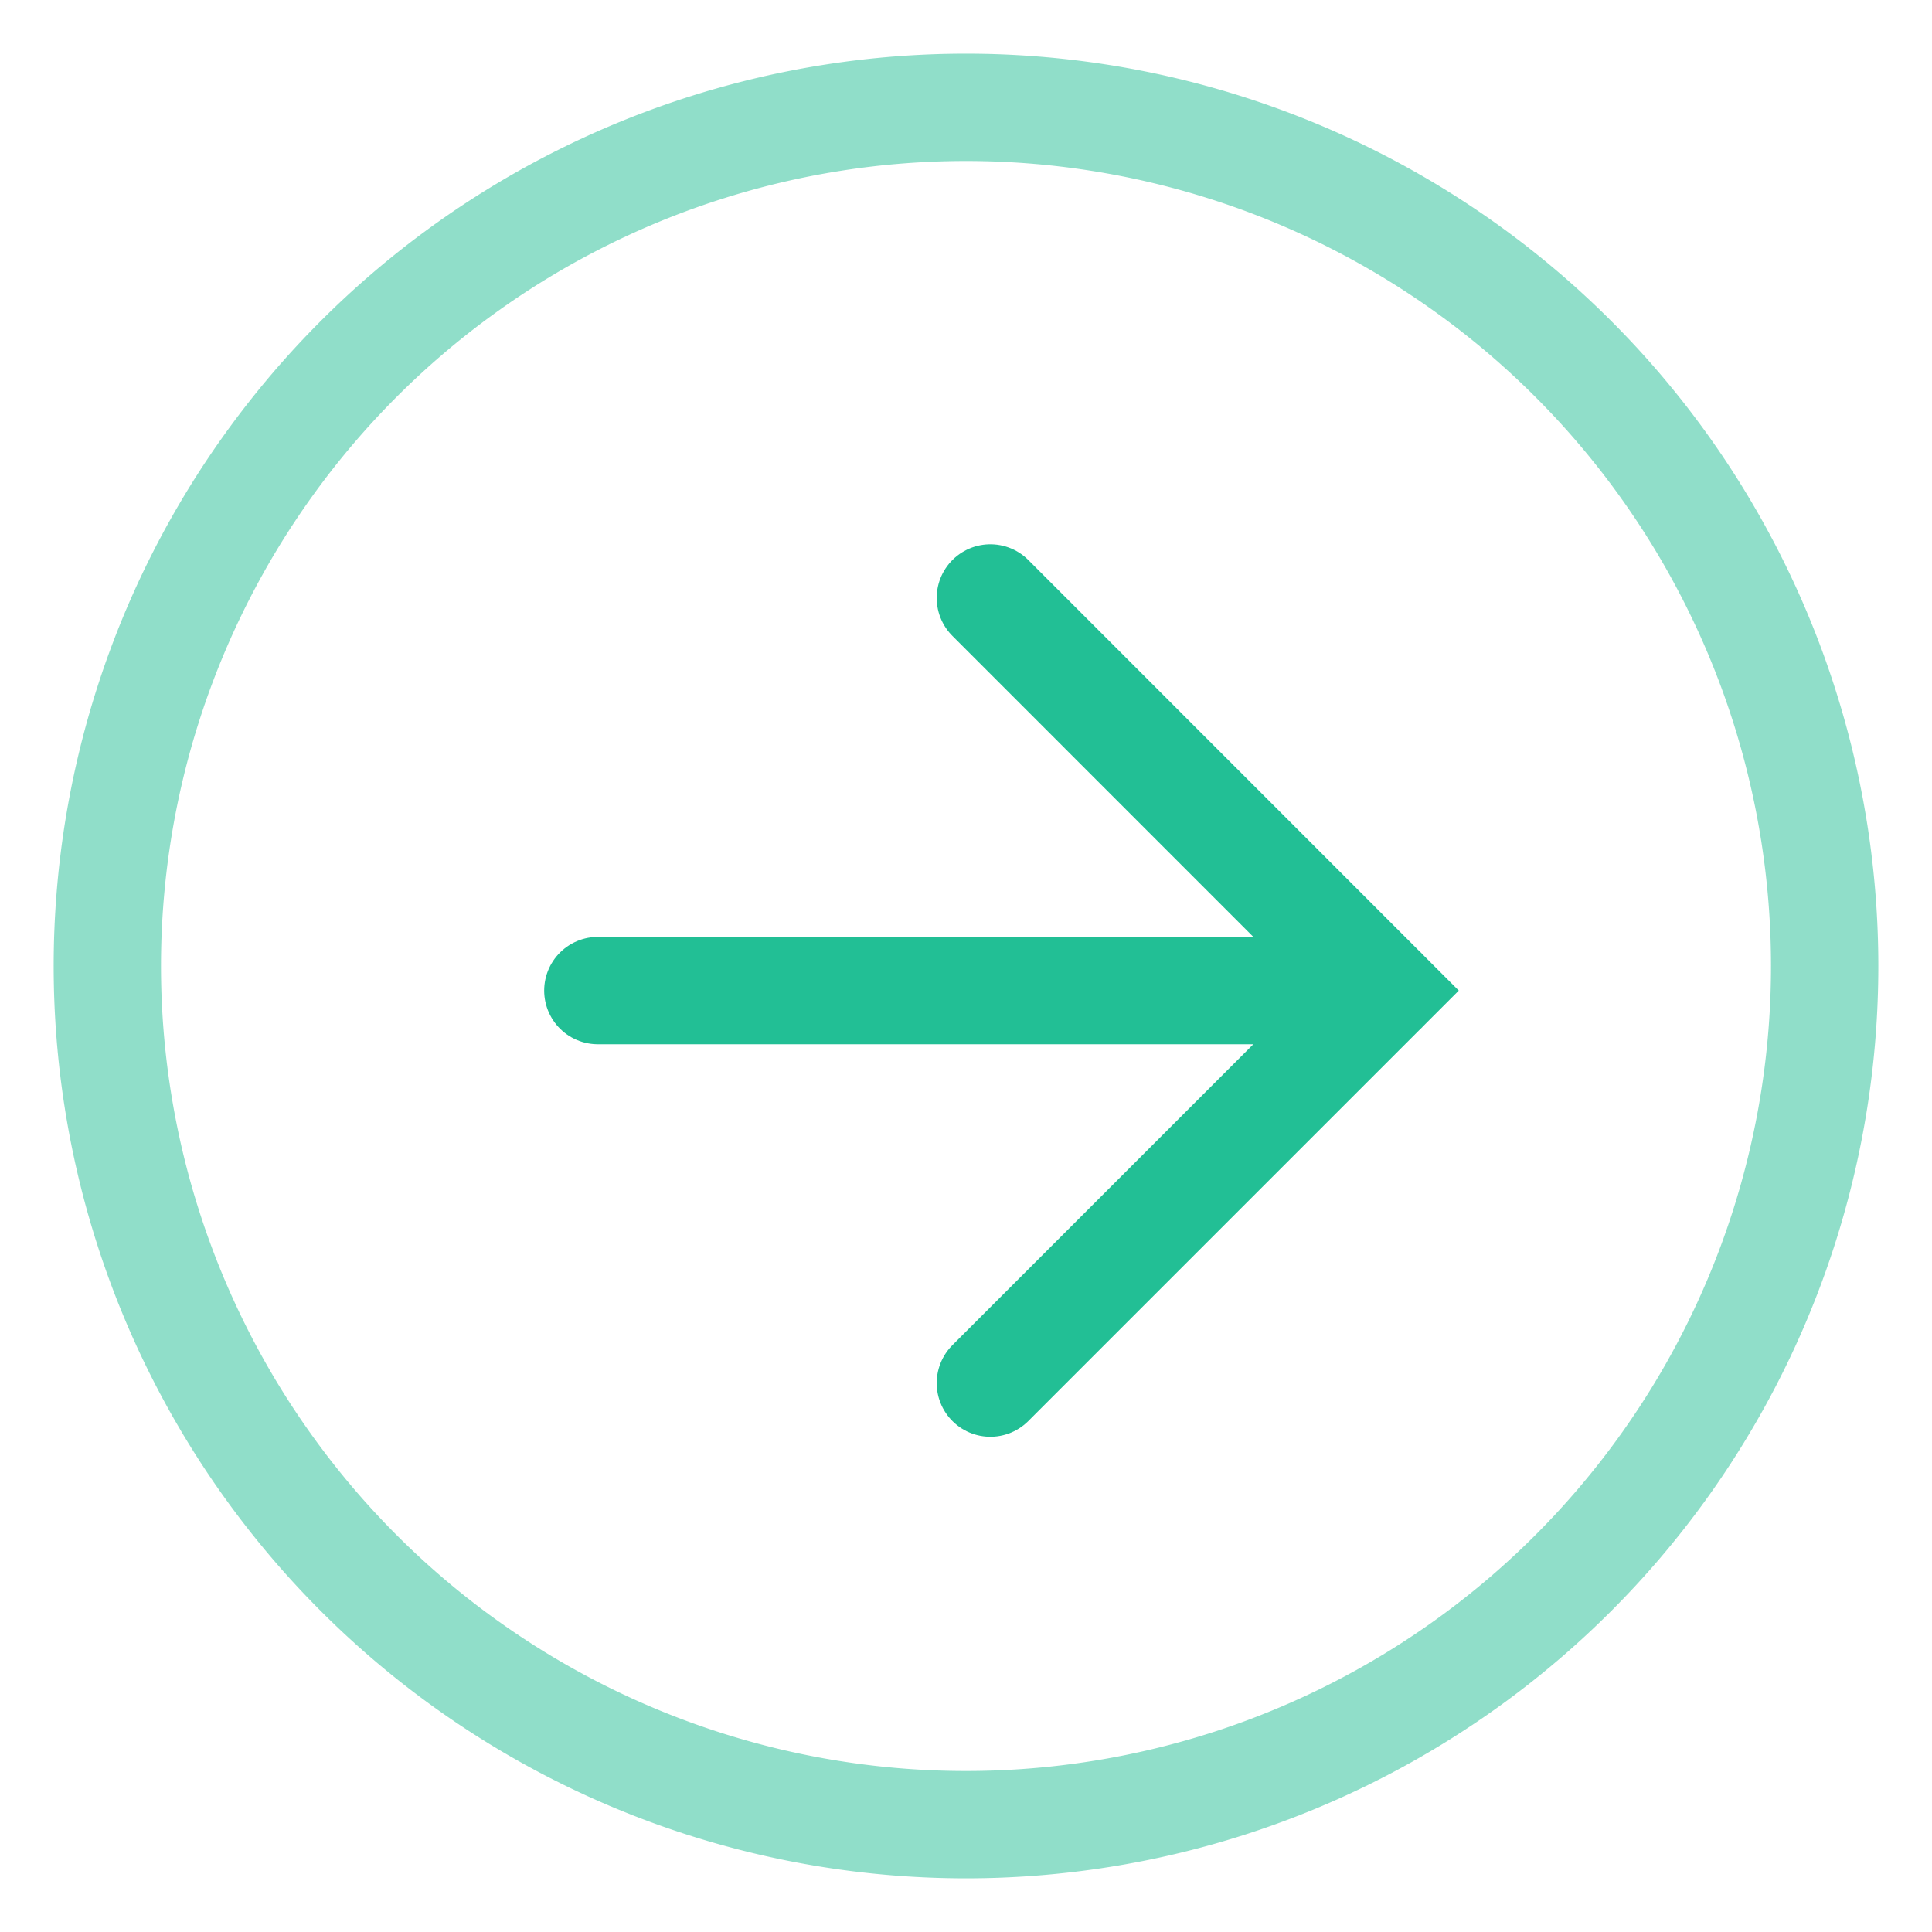 <svg width="18" height="18" fill="none" xmlns="http://www.w3.org/2000/svg"><path d="M9 17A8 8 0 109 1a8 8 0 000 16z" stroke="#22BF95" stroke-opacity=".5"/><path d="M9.227 5.571l3.657 3.658-3.657 3.657M5.57 9.229h7.315" stroke="#22BF95" stroke-linecap="round"/></svg>